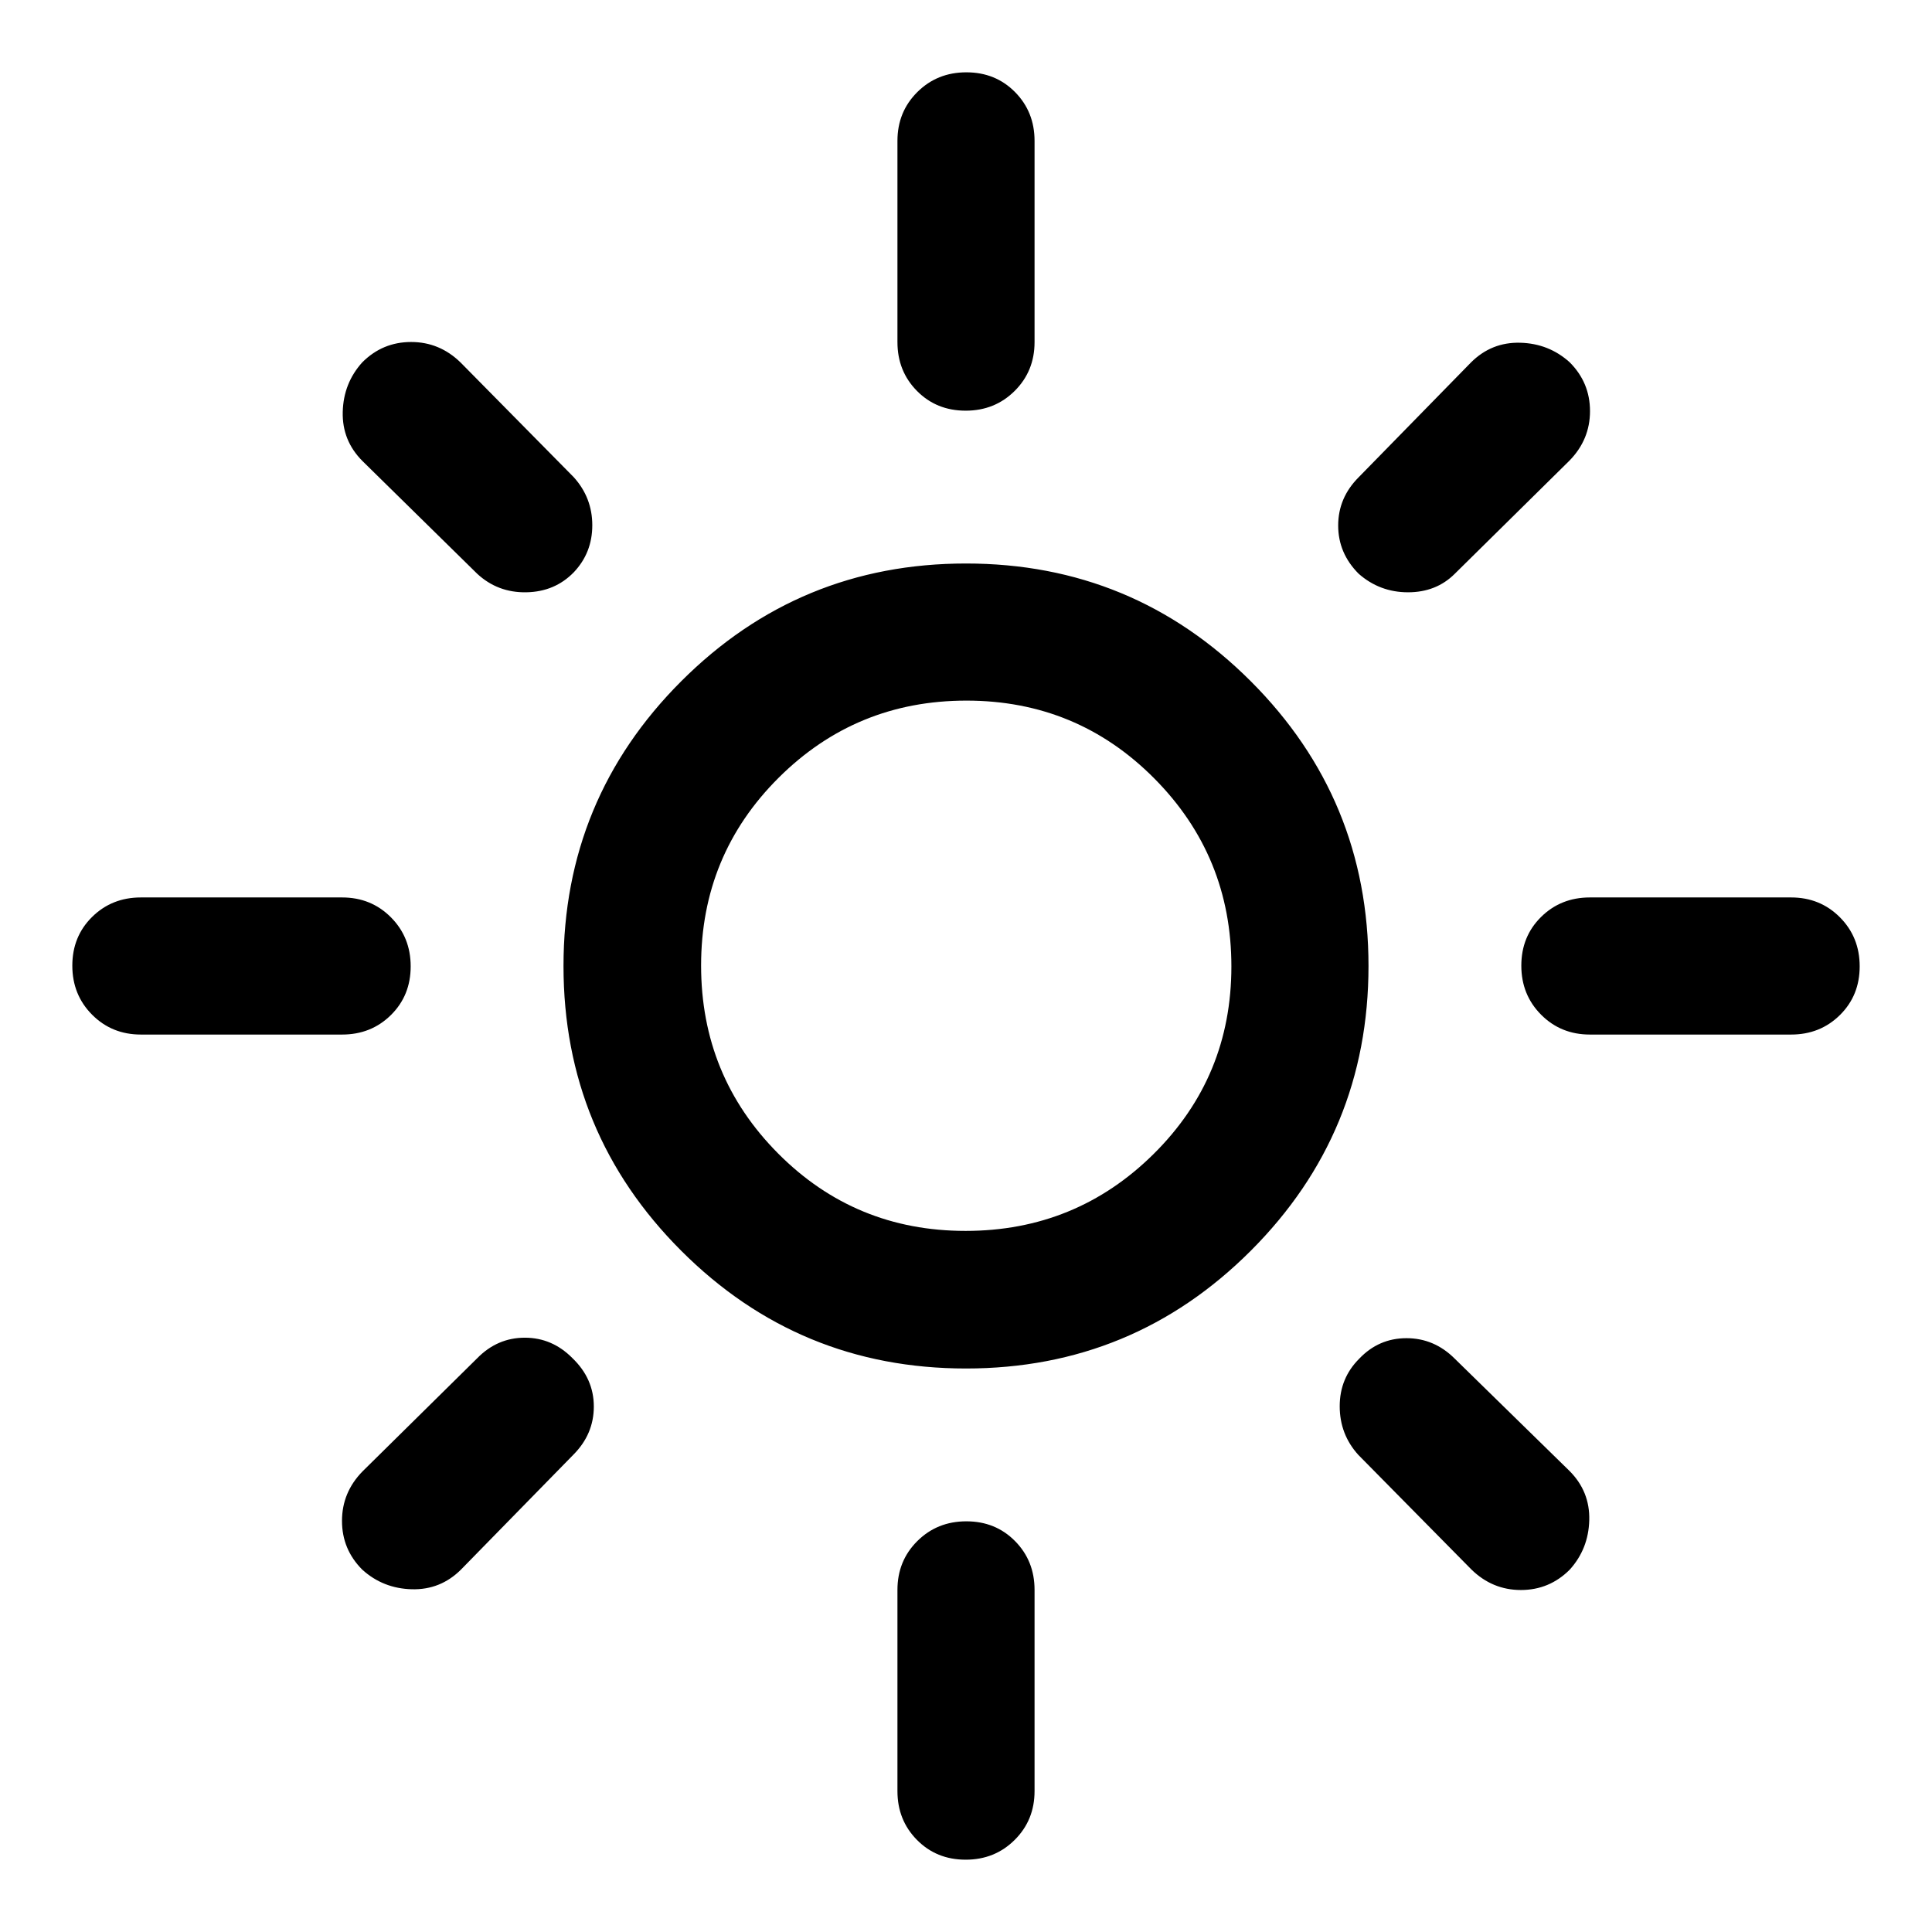 <svg xmlns="http://www.w3.org/2000/svg" width="48" height="48" viewBox="0 96 960 960"><path d="M479.765 707.63q54.887 0 93.496-38.254 38.608-38.253 38.608-93.141 0-54.887-38.373-93.496-38.373-38.608-93.261-38.608-54.887 0-93.376 38.373-38.489 38.373-38.489 93.261 0 54.887 38.254 93.376 38.253 38.489 93.141 38.489ZM480 776q-83 0-141.5-58.5T280 576q0-83 58.5-141.5T480 376q83 0 141.5 58.5T680 576q0 83-58.5 141.5T480 776ZM70 610.065q-14.424 0-24.245-9.871-9.82-9.871-9.82-24.369 0-14.499 9.82-24.195 9.821-9.695 24.245-9.695h100q14.424 0 24.245 9.871 9.82 9.871 9.82 24.369 0 14.499-9.82 24.195-9.821 9.695-24.245 9.695H70Zm720 0q-14.424 0-24.245-9.871-9.82-9.871-9.82-24.369 0-14.499 9.82-24.195 9.821-9.695 24.245-9.695h100q14.424 0 24.245 9.871 9.82 9.871 9.82 24.369 0 14.499-9.82 24.195-9.821 9.695-24.245 9.695H790Zm-310.175-310q-14.499 0-24.195-9.82-9.695-9.821-9.695-24.245V166q0-14.424 9.871-24.245 9.871-9.82 24.369-9.82 14.499 0 24.195 9.82 9.695 9.821 9.695 24.245v100q0 14.424-9.871 24.245-9.871 9.82-24.369 9.82Zm0 720.005q-14.499 0-24.195-9.83-9.695-9.82-9.695-24.24V886q0-14.424 9.871-24.245 9.871-9.82 24.369-9.82 14.499 0 24.195 9.82 9.695 9.821 9.695 24.245v100q0 14.42-9.871 24.24-9.871 9.83-24.369 9.83ZM237.13 381.109l-57-56q-10.195-10.196-9.825-24.473.371-14.278 9.722-24.609 10.092-10.092 24.25-10.092t24.593 10.195l56.239 57q9.195 10.196 9.195 23.87 0 13.674-9.195 23.37-9.435 9.695-23.609 9.934-14.174.24-24.37-9.195Zm494 494.761-56.239-57q-9.195-10.196-9.195-24.125 0-13.93 9.695-23.615 9.696-10.195 23.489-10.195 13.794 0 23.99 10.195l57 55.761q10.195 10.196 9.825 24.473-.371 14.278-9.722 24.609-10.092 10.092-24.25 10.092T731.13 875.87Zm-56-494.761q-10.195-10.196-10.195-23.989 0-13.794 10.195-23.99l55.761-57q10.196-10.195 24.473-9.825 14.278.371 24.609 9.722 10.092 10.092 10.092 24.25T779.87 324.87l-57 56.239q-9.196 9.195-23.234 9.195-14.037 0-24.506-9.195ZM180.027 875.973q-10.092-10.092-10.092-24.25t10.195-24.593l57-56.239q9.996-10.195 23.65-10.195 13.655 0 23.698 10.195 10.587 10.196 10.587 23.989 0 13.794-10.195 23.99l-55.761 57q-10.196 10.195-24.473 9.825-14.278-.371-24.609-9.722ZM480 576Z"/></svg>